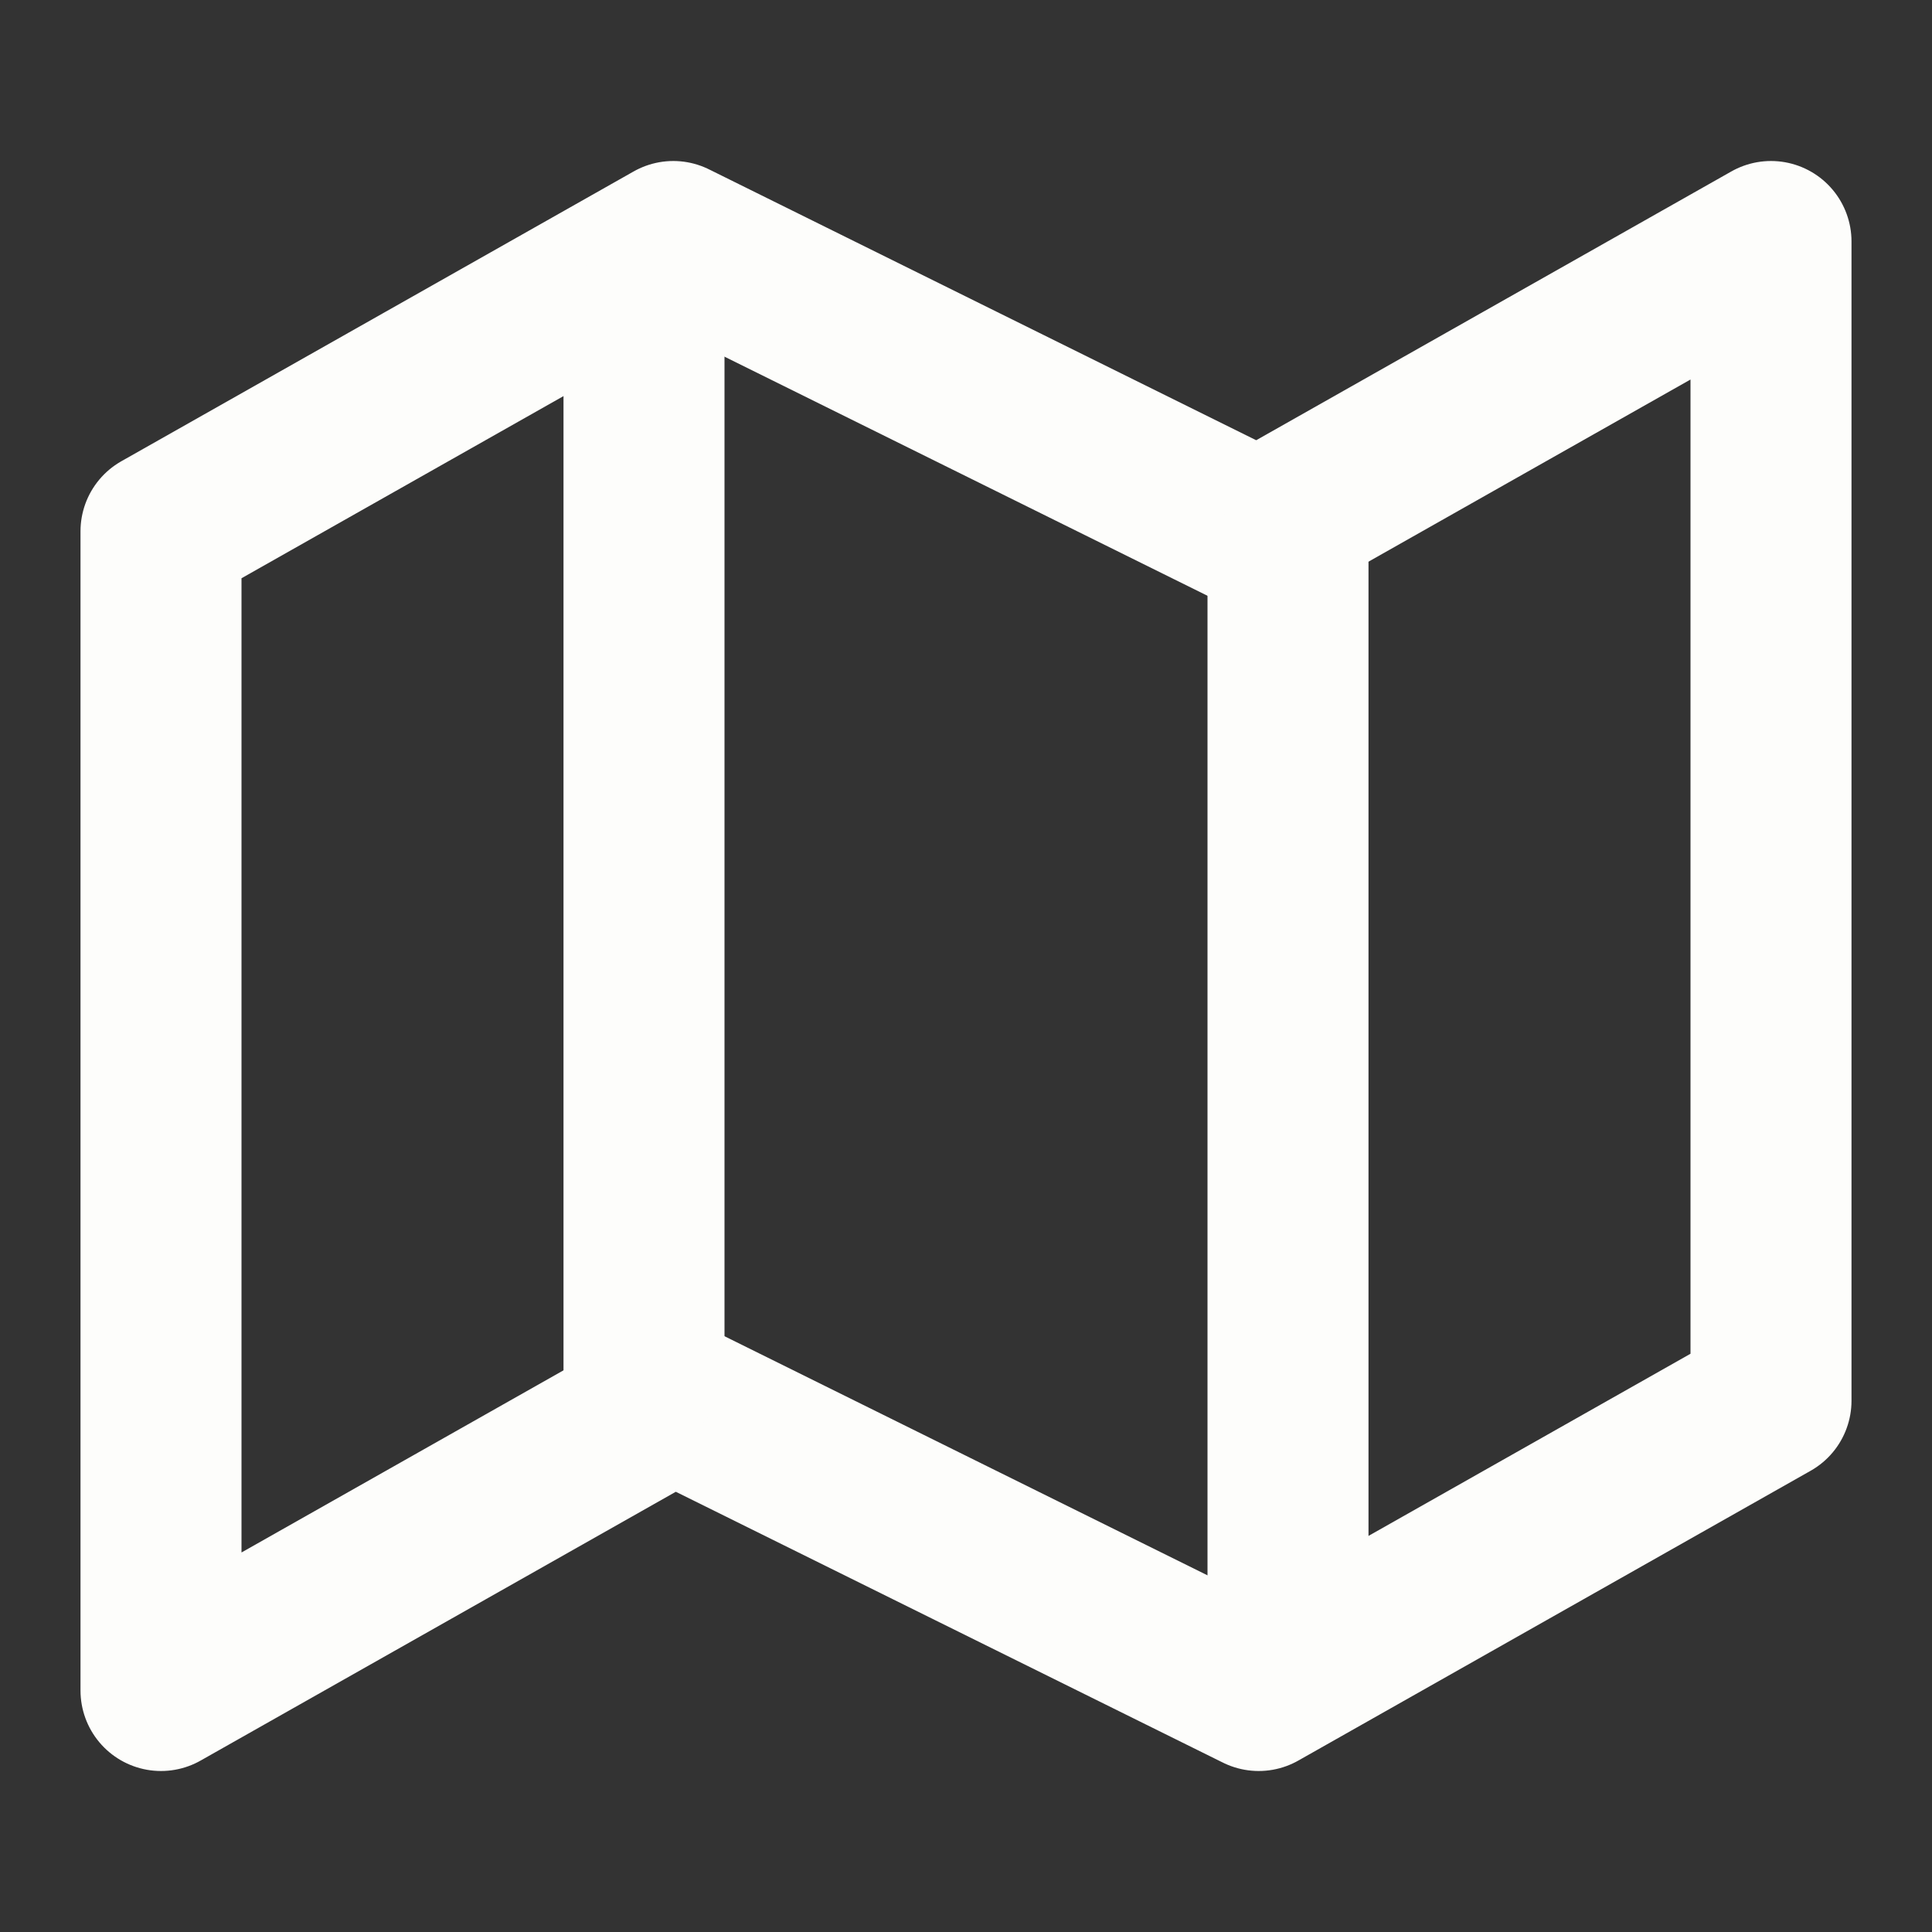 <svg width="24" height="24" viewBox="0 0 24 24" fill="none" xmlns="http://www.w3.org/2000/svg">
<rect x="0" y="0" width="24" height="24" fill="#333333" stroke="none"/>
<path d="M2 6.6V21L8.364 17.4L15.636 21L22 17.4V3L15.636 6.6L8.364 3L2 6.6Z" stroke="#FDFDFB" stroke-width="2" stroke-linecap="round" stroke-linejoin="round"/>
<path d="M8 4V17" stroke="#FDFDFB" stroke-width="2" stroke-linecap="round" stroke-linejoin="round"/>
<path d="M16 7V20" stroke="#FDFDFB" stroke-width="2" stroke-linecap="round" stroke-linejoin="round"/>
</svg>
